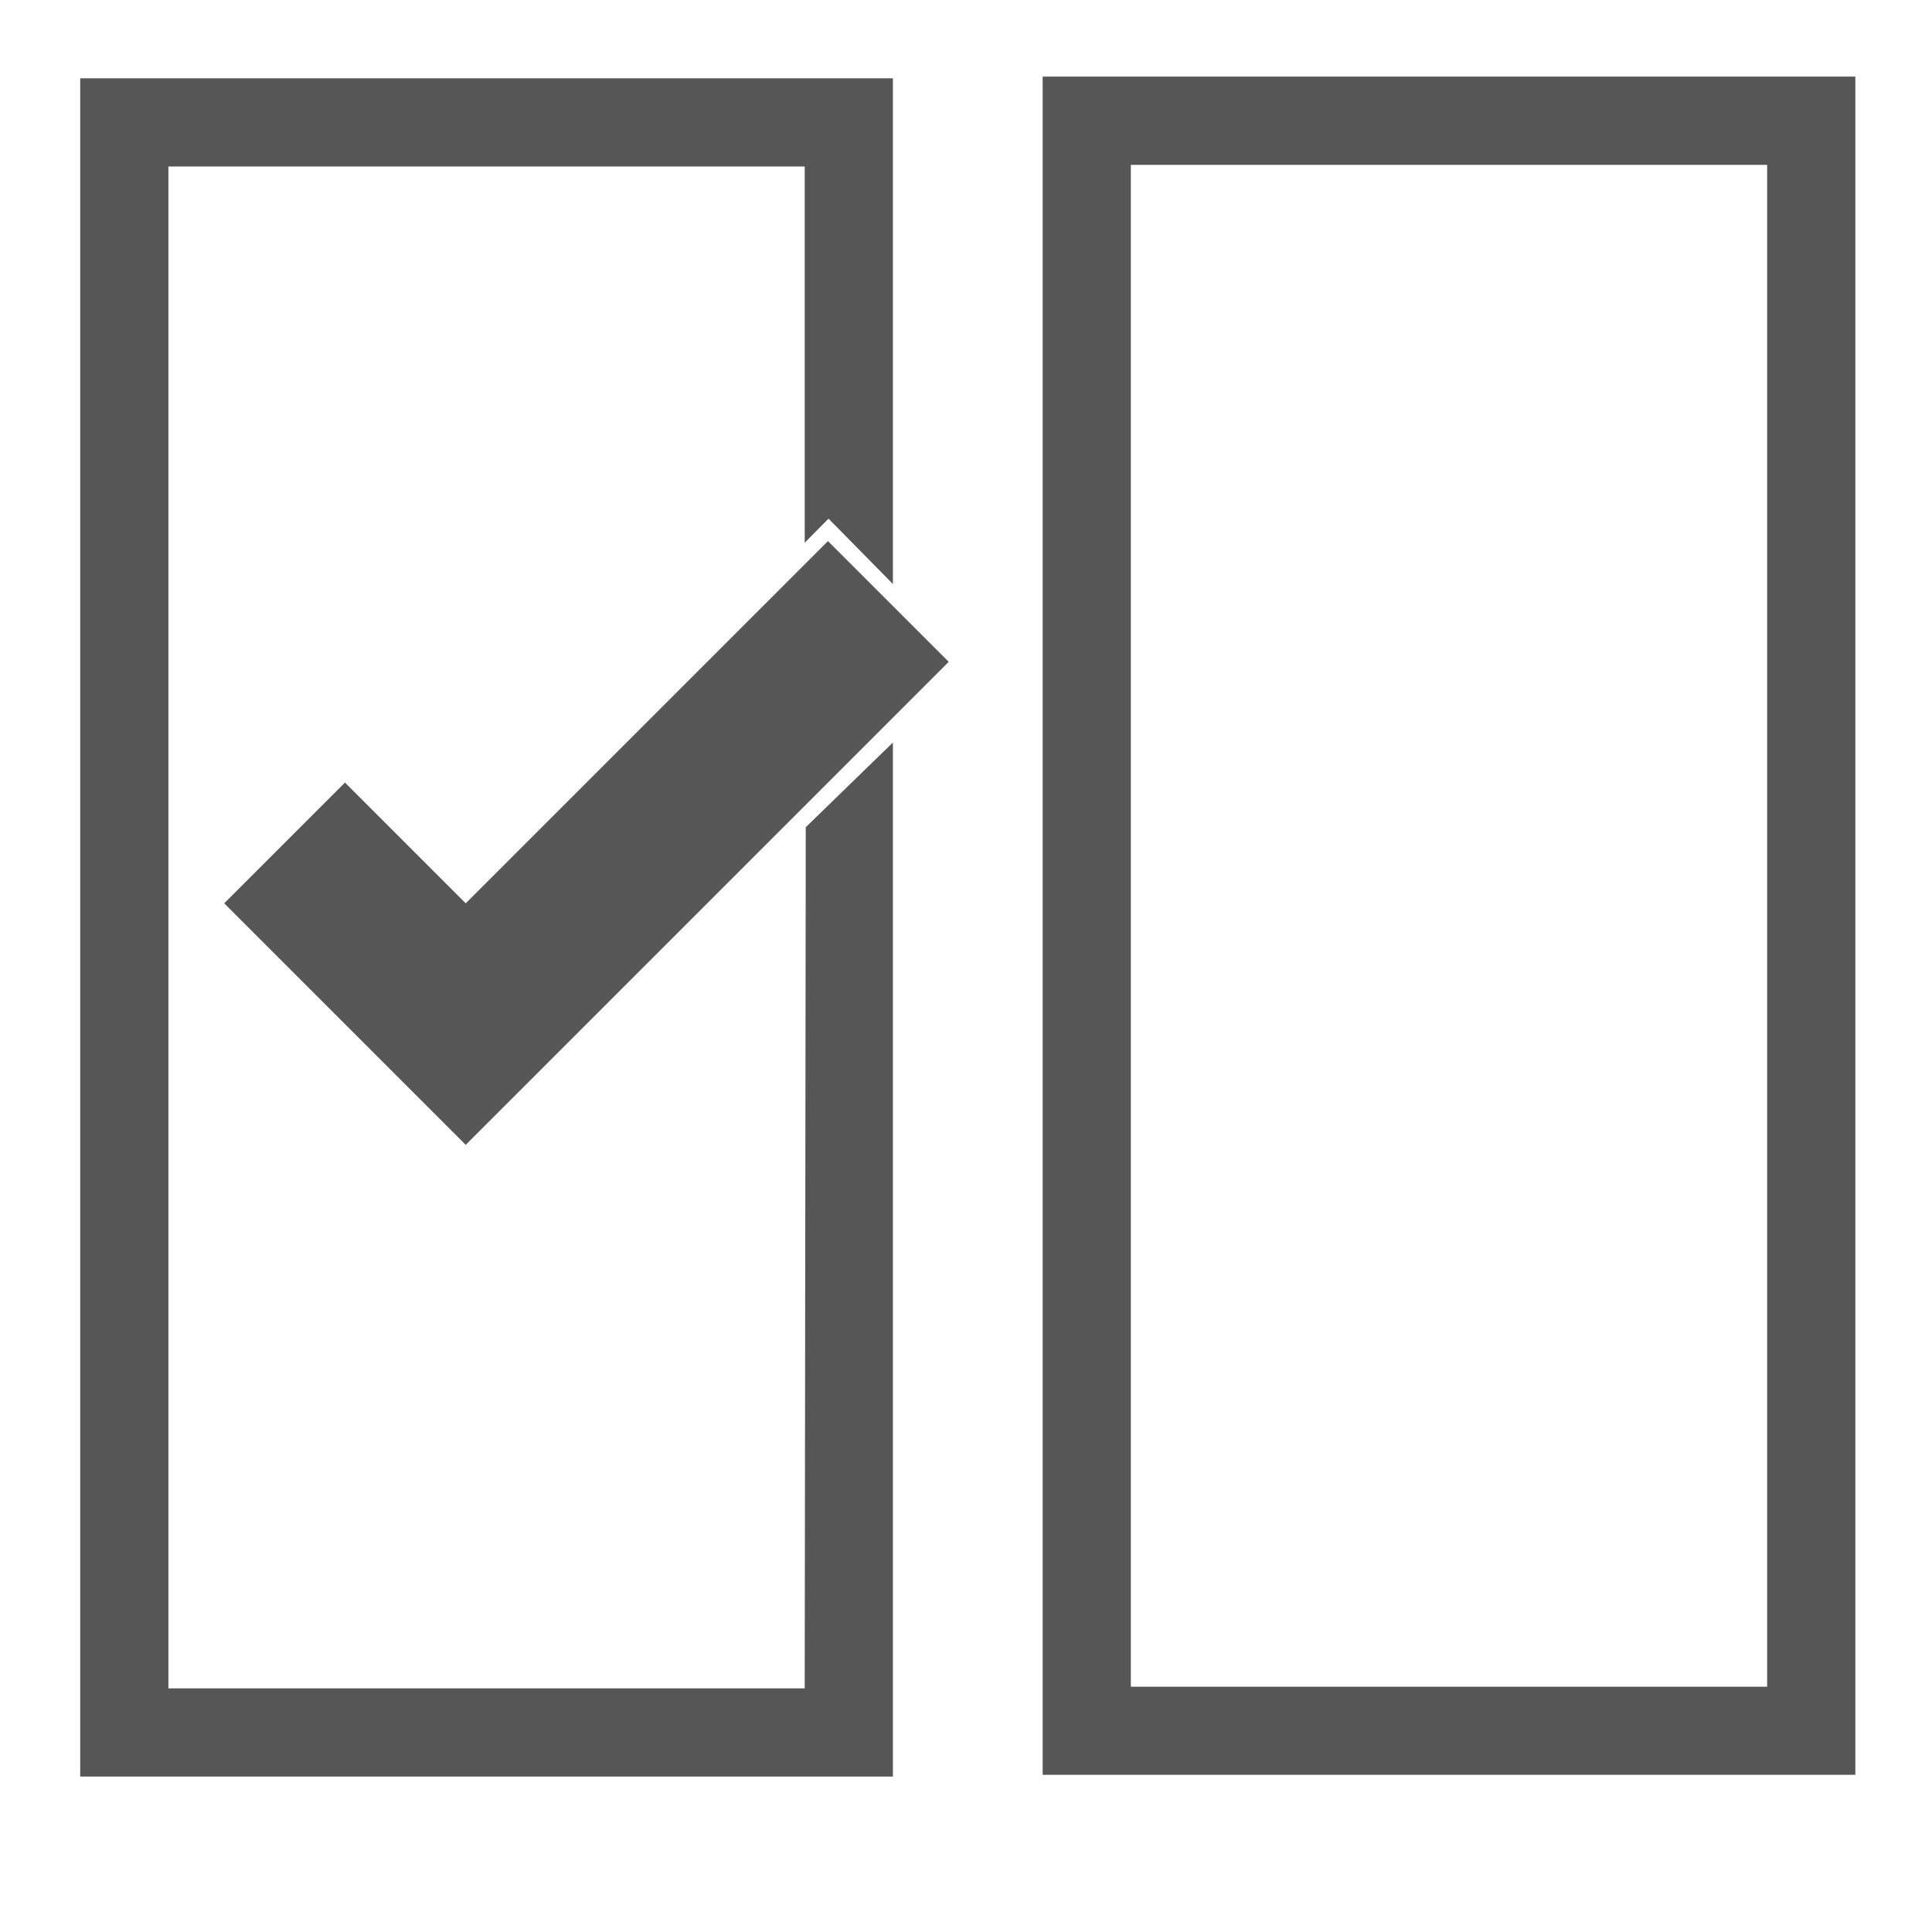 <?xml version="1.0" encoding="UTF-8"?>
<svg width="480" height="480" version="1.1" viewBox="0 0 127 127" xmlns="http://www.w3.org/2000/svg" xmlns:cc="http://creativecommons.org/ns#" xmlns:dc="http://purl.org/dc/elements/1.1/" xmlns:rdf="http://www.w3.org/1999/02/22-rdf-syntax-ns#">
 <defs>
  <style id="current-color-scheme" type="text/css">
   .ColorScheme-Text { color:#565656; } .ColorScheme-Highlight { color:#5294e2; }
  </style>
 </defs>
 <path style="fill:currentColor" class="ColorScheme-Text" d="m68.539 5.039v2.898 108.73h53.422v-111.63h-53.422zm-63.266 0.115v2.898 108.73h53.422v-67.972l-5.728 5.566-0.069 56.608h-41.828v-100.04h41.828v24.732l1.566-1.582 4.231 4.295v-33.242h-53.422zm69.063 5.682h41.828v100.04h-41.828v-100.04zm-19.909 24.733-23.812 23.812-7.938-7.938-7.938 7.938 15.875 15.875 31.75-31.75-7.938-7.938z" />
</svg>
